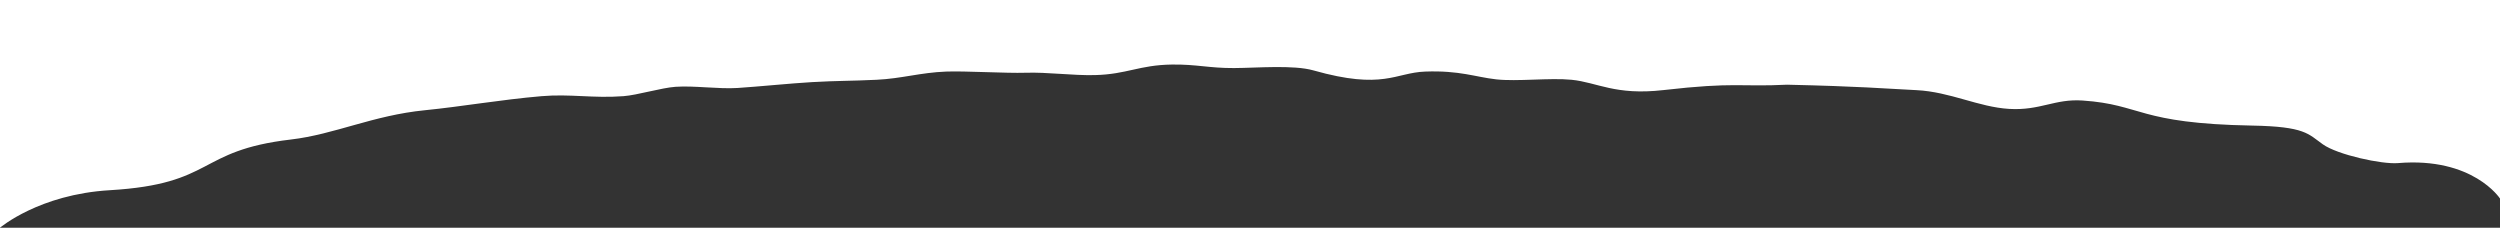 <svg xmlns="http://www.w3.org/2000/svg" width="1933.396" height="176.119" viewBox="0 0 1933.396 176.119">
  <rect x="0" y="0" width="1933.396" height="176.119" fill="#333333" stroke="none"/>
  <g id="top" transform="translate(2061.396 177.129) rotate(180)">
    <path id="Pfad_1374" data-name="Pfad 1374" d="M0,22.577S20.826,54.829,78.908,49.992C91.331,48.96,125.547,56.371,136.99,64.5s13.778,13.769,54.655,14.511c88.826,1.612,84.818,16.209,131.138,19.38,21.6,1.478,32.747-7.895,56.761-6.482,23.764,1.4,45.557,13.21,71.746,14.511,27.1,1.349,41.936,2.865,100.064,4.214,36.175-1.817,39.83,2.225,95.646-4.171,37.279-4.273,50.989,5.976,71.006,7.976,16.693,1.666,42.073-1.489,58.264.322s28.2,7.008,54.985,6.019c23.1-.855,32.338-14.425,86.378.908,15.474,4.391,43.656,1.9,61.419,1.811,19.323-.091,29.013,2.977,47.983,2.719,25.335-.344,34.854-7.535,59.506-8.153,17.387-.435,36.721,2.37,53.744,1.811,14.859-.489,46.855,1.478,61.419.908,20.12-.79,34.216-5.4,53.744-6.342,20.86-1,29.753-.661,49.907-1.811,16.191-.924,41.879-3.526,57.581-4.531,14.9-.957,33.533,1.924,47.983.908,11.147-.785,29.445-6.428,40.308-7.25,23.581-1.779,41.128,1.9,63.343,0,31.483-2.693,61.68-8.04,90.214-10.872,40.194-3.988,69.879-18.7,103.651-22.648,73.386-8.594,58.082-34.369,140.076-39.206C1903.165,25.812,1933.4.01,1933.4.01V176.129H0Z" transform="translate(128 1)" fill="#fff"/>
  </g>
</svg>
